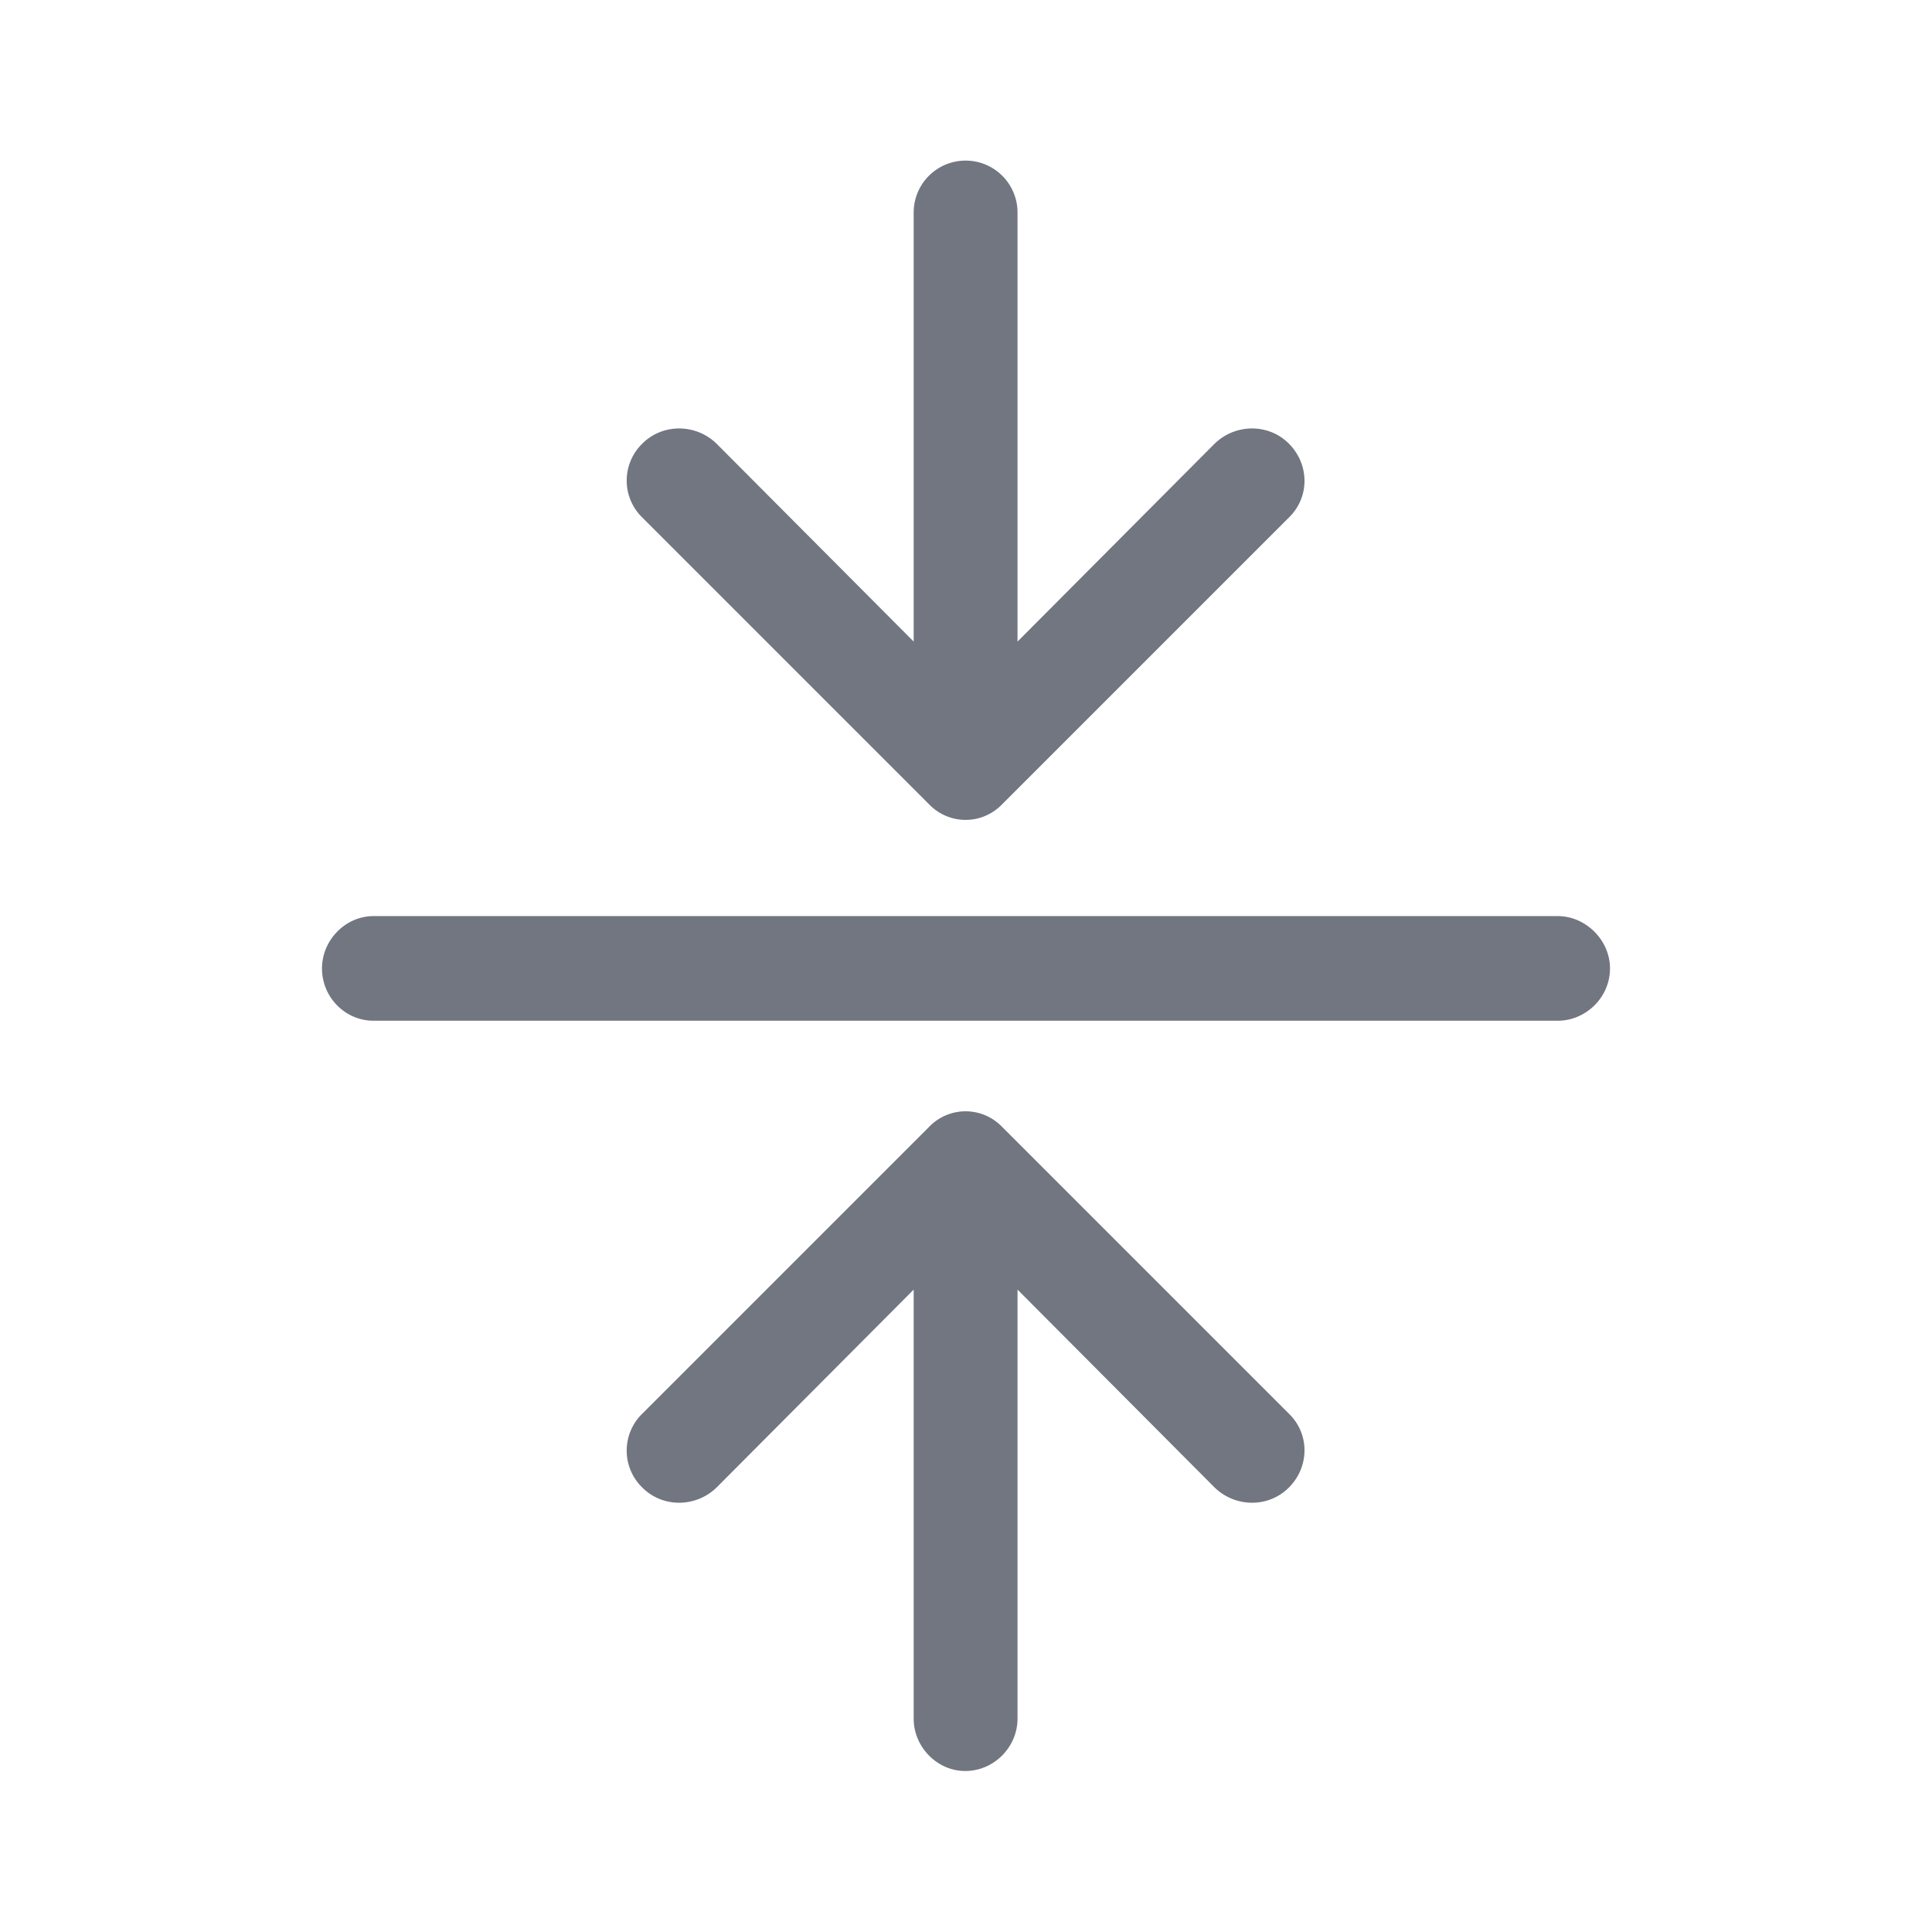 <svg xmlns="http://www.w3.org/2000/svg" fill="none" viewBox="0 0 24 24" focusable="false"><defs><clipPath id="Align_Middle_Outline_svg__a"><path fill="#fff" fill-opacity="0" d="M0 0h24v24H0z"/></clipPath></defs><g clip-path="url(#Align_Middle_Outline_svg__a)"><path fill="#717681" fill-rule="evenodd" d="M11.35 7.97V2.64a.644.644 0 0 1 1.29 0v5.33l2.45-2.46c.26-.25.67-.25.92 0 .26.26.26.67 0 .92l-3.56 3.56c-.25.26-.66.26-.91 0L7.98 6.43a.64.64 0 0 1 0-.92c.25-.25.66-.25.92 0zm1.1 6.03 3.56 3.56c.26.25.26.66 0 .92-.25.25-.66.25-.92 0l-2.45-2.46v5.33c0 .35-.29.65-.65.65-.35 0-.64-.3-.64-.65v-5.33L8.9 18.48c-.26.25-.67.25-.92 0a.64.64 0 0 1 0-.92L11.54 14c.25-.26.66-.26.91 0m6.9-1.32c.35 0 .65-.29.65-.65 0-.35-.3-.65-.65-.65H4.64c-.35 0-.64.3-.64.65 0 .36.29.65.64.65z"/></g></svg>